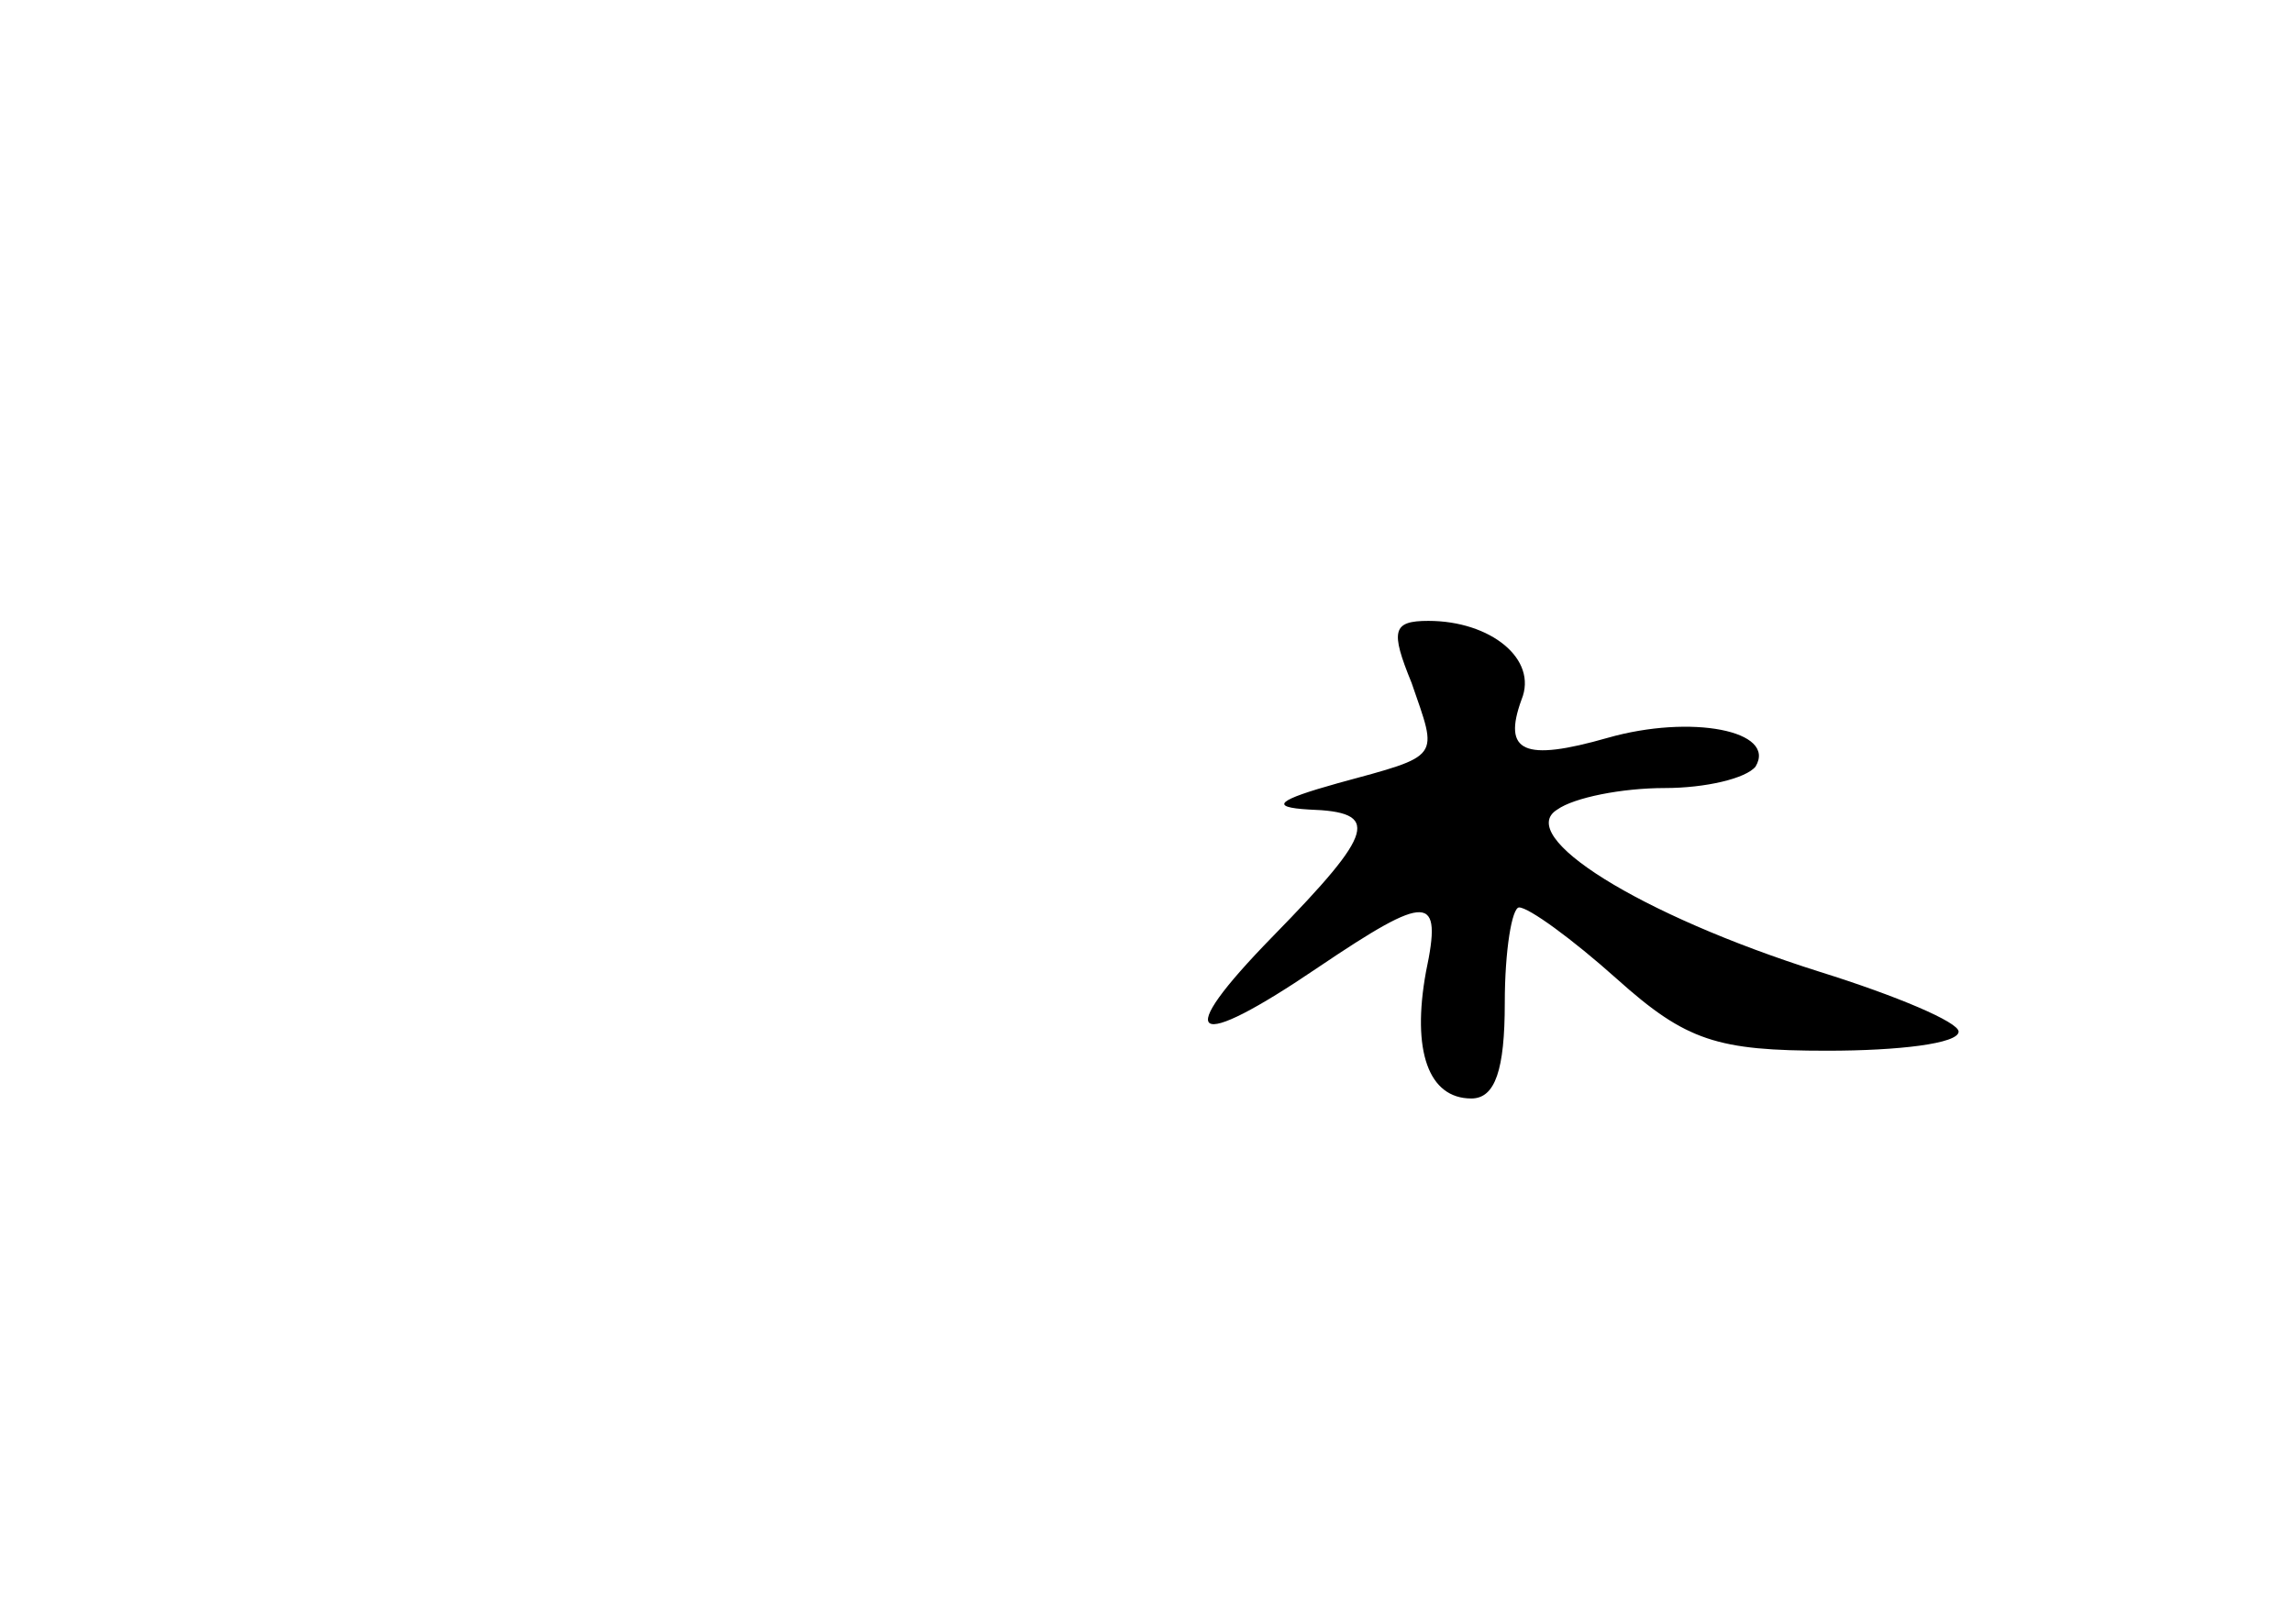 <?xml version="1.0" standalone="no"?>
<!DOCTYPE svg PUBLIC "-//W3C//DTD SVG 20010904//EN"
 "http://www.w3.org/TR/2001/REC-SVG-20010904/DTD/svg10.dtd">
<svg version="1.0" xmlns="http://www.w3.org/2000/svg"
 width="96pt" height="68pt" viewBox="0 0 96 68"
 preserveAspectRatio="xMidYMid meet">
<g transform="translate(0,68) scale(0.1,-0.1)"
fill="#000000" stroke="none">
<path d="M591 394 c11 -32 13 -30 -31 -42 -25 -7 -29 -10 -12 -11 30 -1 28 -9
-15 -53 -43 -44 -34 -49 19 -13 46 31 52 31 45 -2 -6 -33 1 -53 19 -53 10 0
14 12 14 40 0 22 3 40 6 40 4 0 22 -13 41 -30 29 -26 42 -30 88 -30 30 0 55 3
55 8 0 4 -26 15 -58 25 -76 24 -128 57 -110 68 7 5 27 9 45 9 17 0 34 4 38 9
9 15 -27 22 -62 12 -35 -10 -44 -6 -36 16 7 17 -13 33 -39 33 -15 0 -16 -4 -7
-26z"/>
</g>
</svg>
